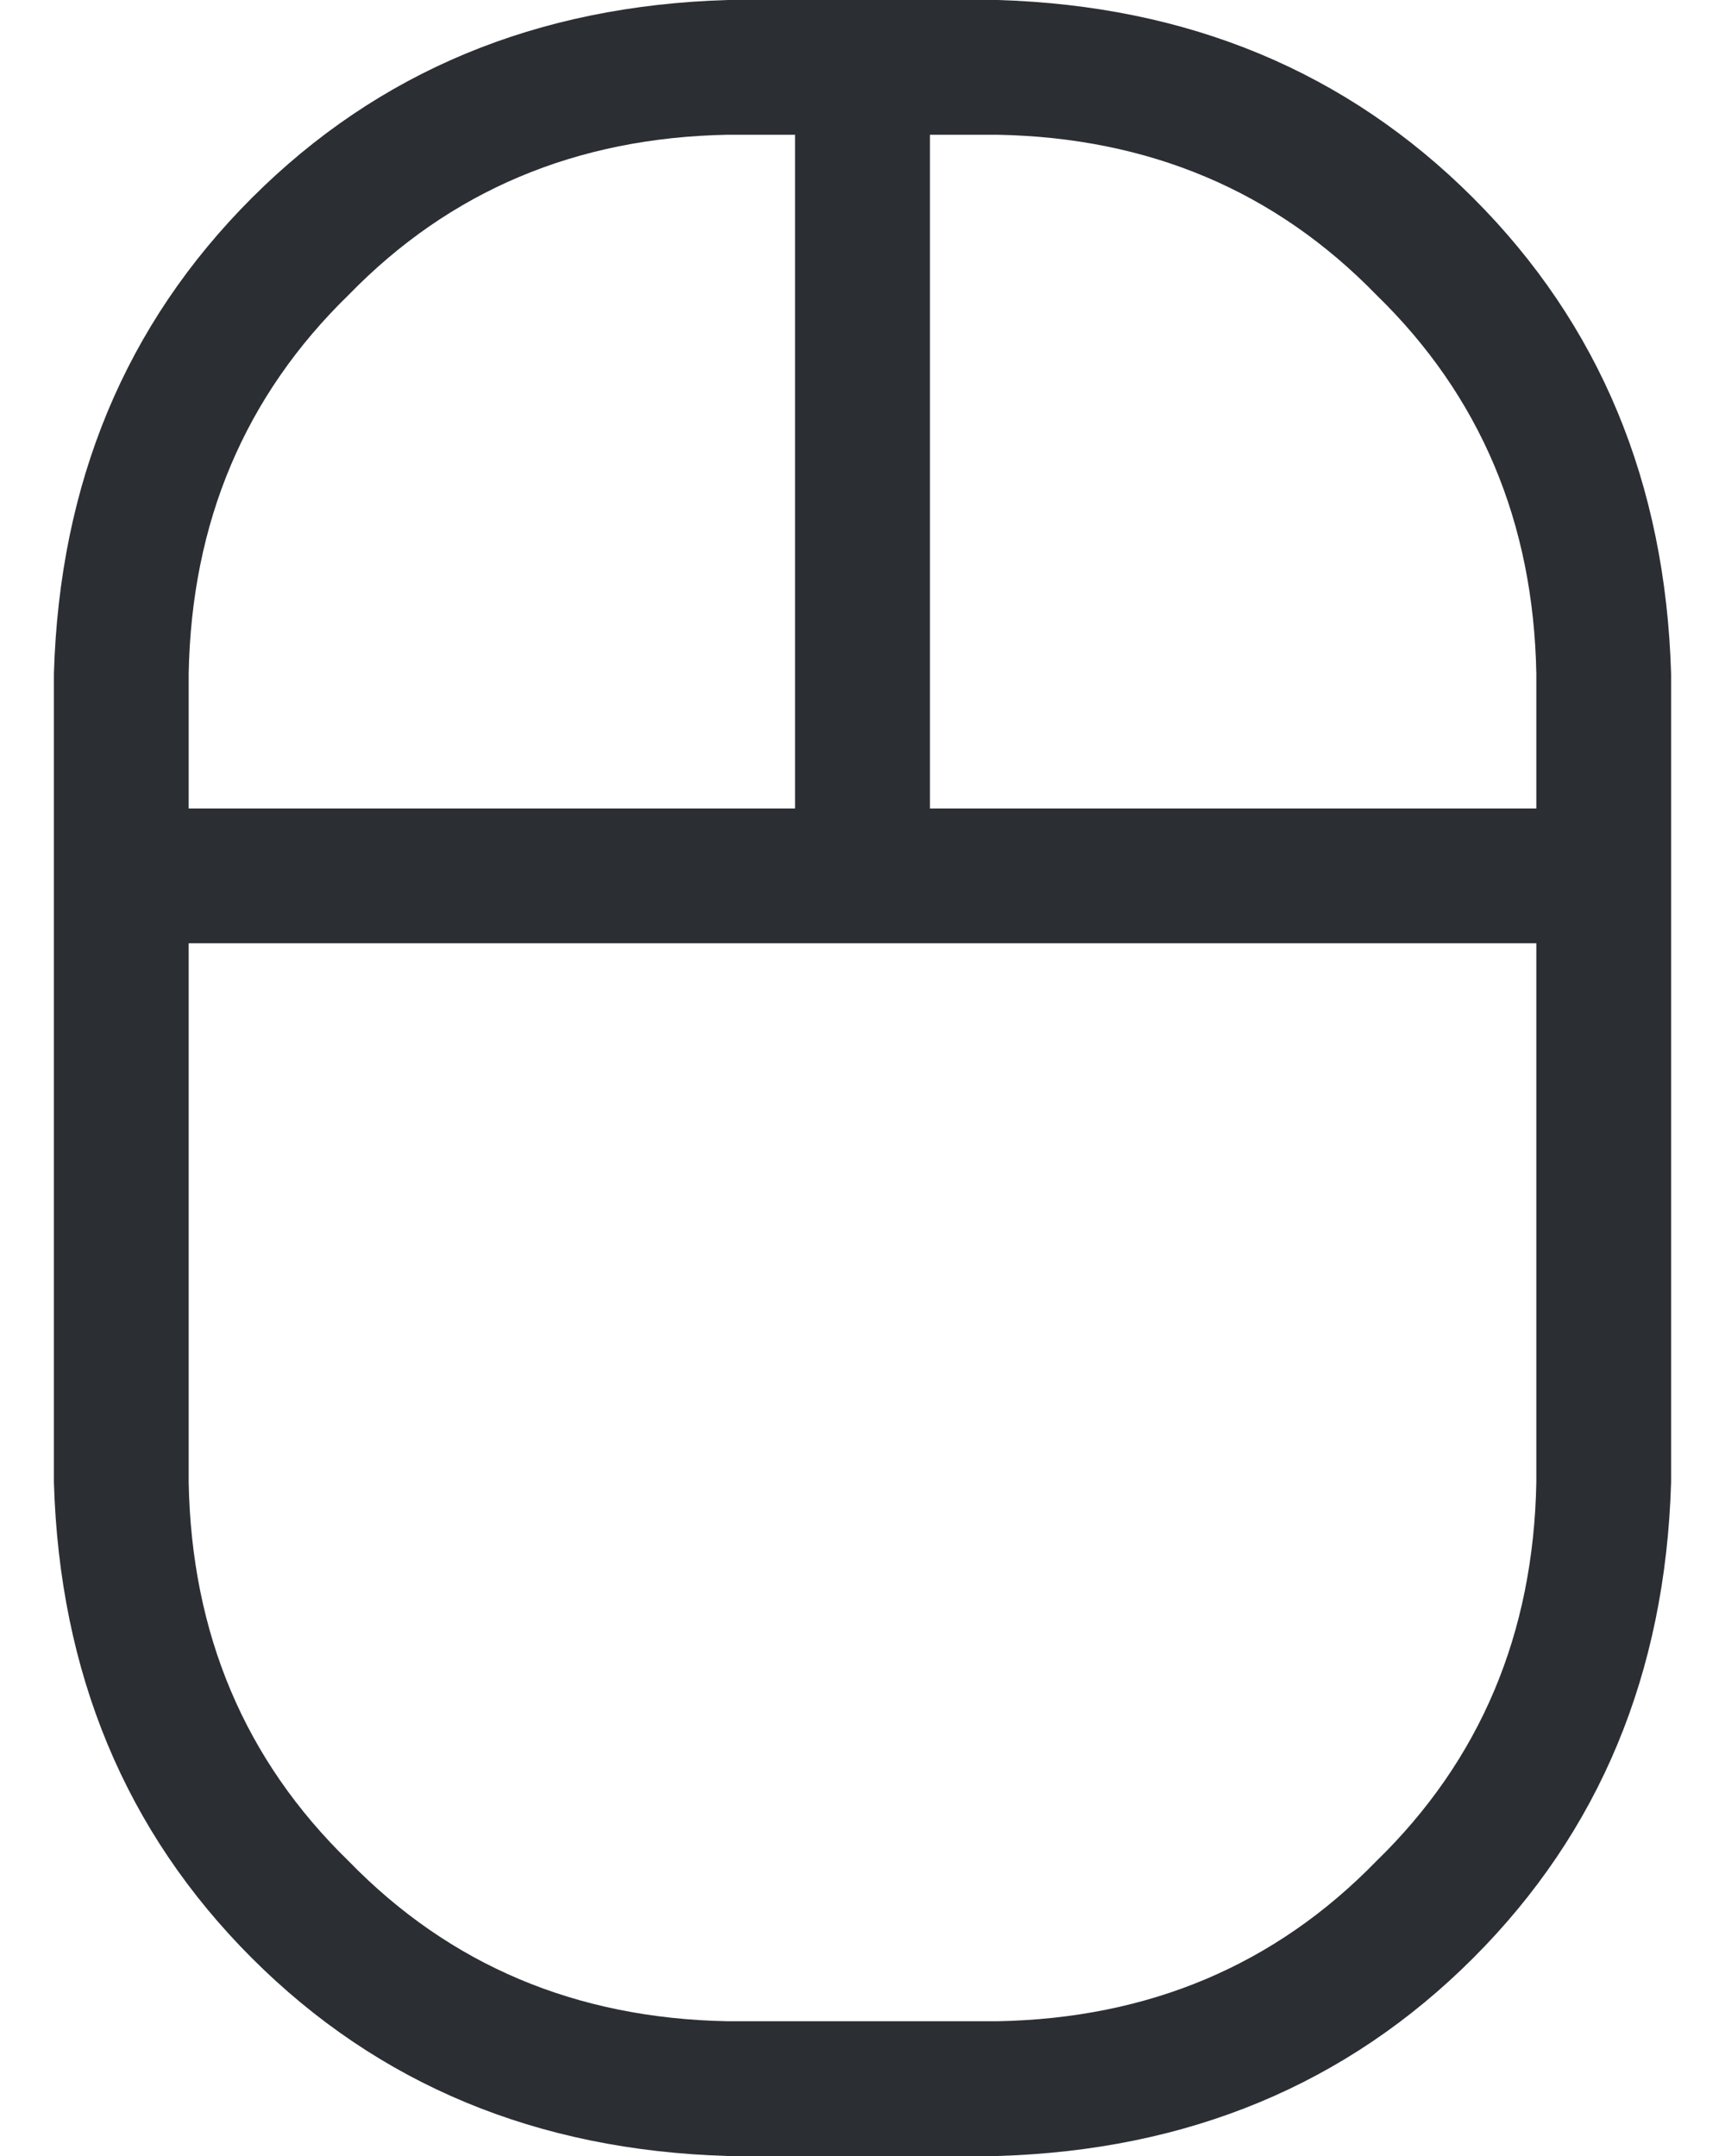<svg width="24" height="30" viewBox="0 0 24 30" fill="none" xmlns="http://www.w3.org/2000/svg">
<path d="M13.875 0H10.125C7.469 0.078 5.262 0.996 3.504 2.754C1.746 4.512 0.828 6.719 0.75 9.375V20.625C0.828 23.281 1.746 25.488 3.504 27.246C5.262 29.004 7.469 29.922 10.125 30H13.875C16.531 29.922 18.738 29.004 20.496 27.246C22.254 25.488 23.172 23.281 23.25 20.625V9.375C23.172 6.719 22.254 4.512 20.496 2.754C18.738 0.996 16.531 0.078 13.875 0ZM2.625 9.375C2.664 7.266 3.406 5.508 4.852 4.102C6.258 2.656 8.016 1.914 10.125 1.875H11.062V11.25H2.625V9.375ZM21.375 20.625C21.336 22.734 20.594 24.492 19.148 25.898C17.742 27.344 15.984 28.086 13.875 28.125H10.125C8.016 28.086 6.258 27.344 4.852 25.898C3.406 24.492 2.664 22.734 2.625 20.625V13.125H21.375V20.625ZM21.375 11.25H12.938V1.875H13.875C15.984 1.914 17.742 2.656 19.148 4.102C20.594 5.508 21.336 7.266 21.375 9.375V11.25Z" fill="#2B2E33"/>
</svg>
